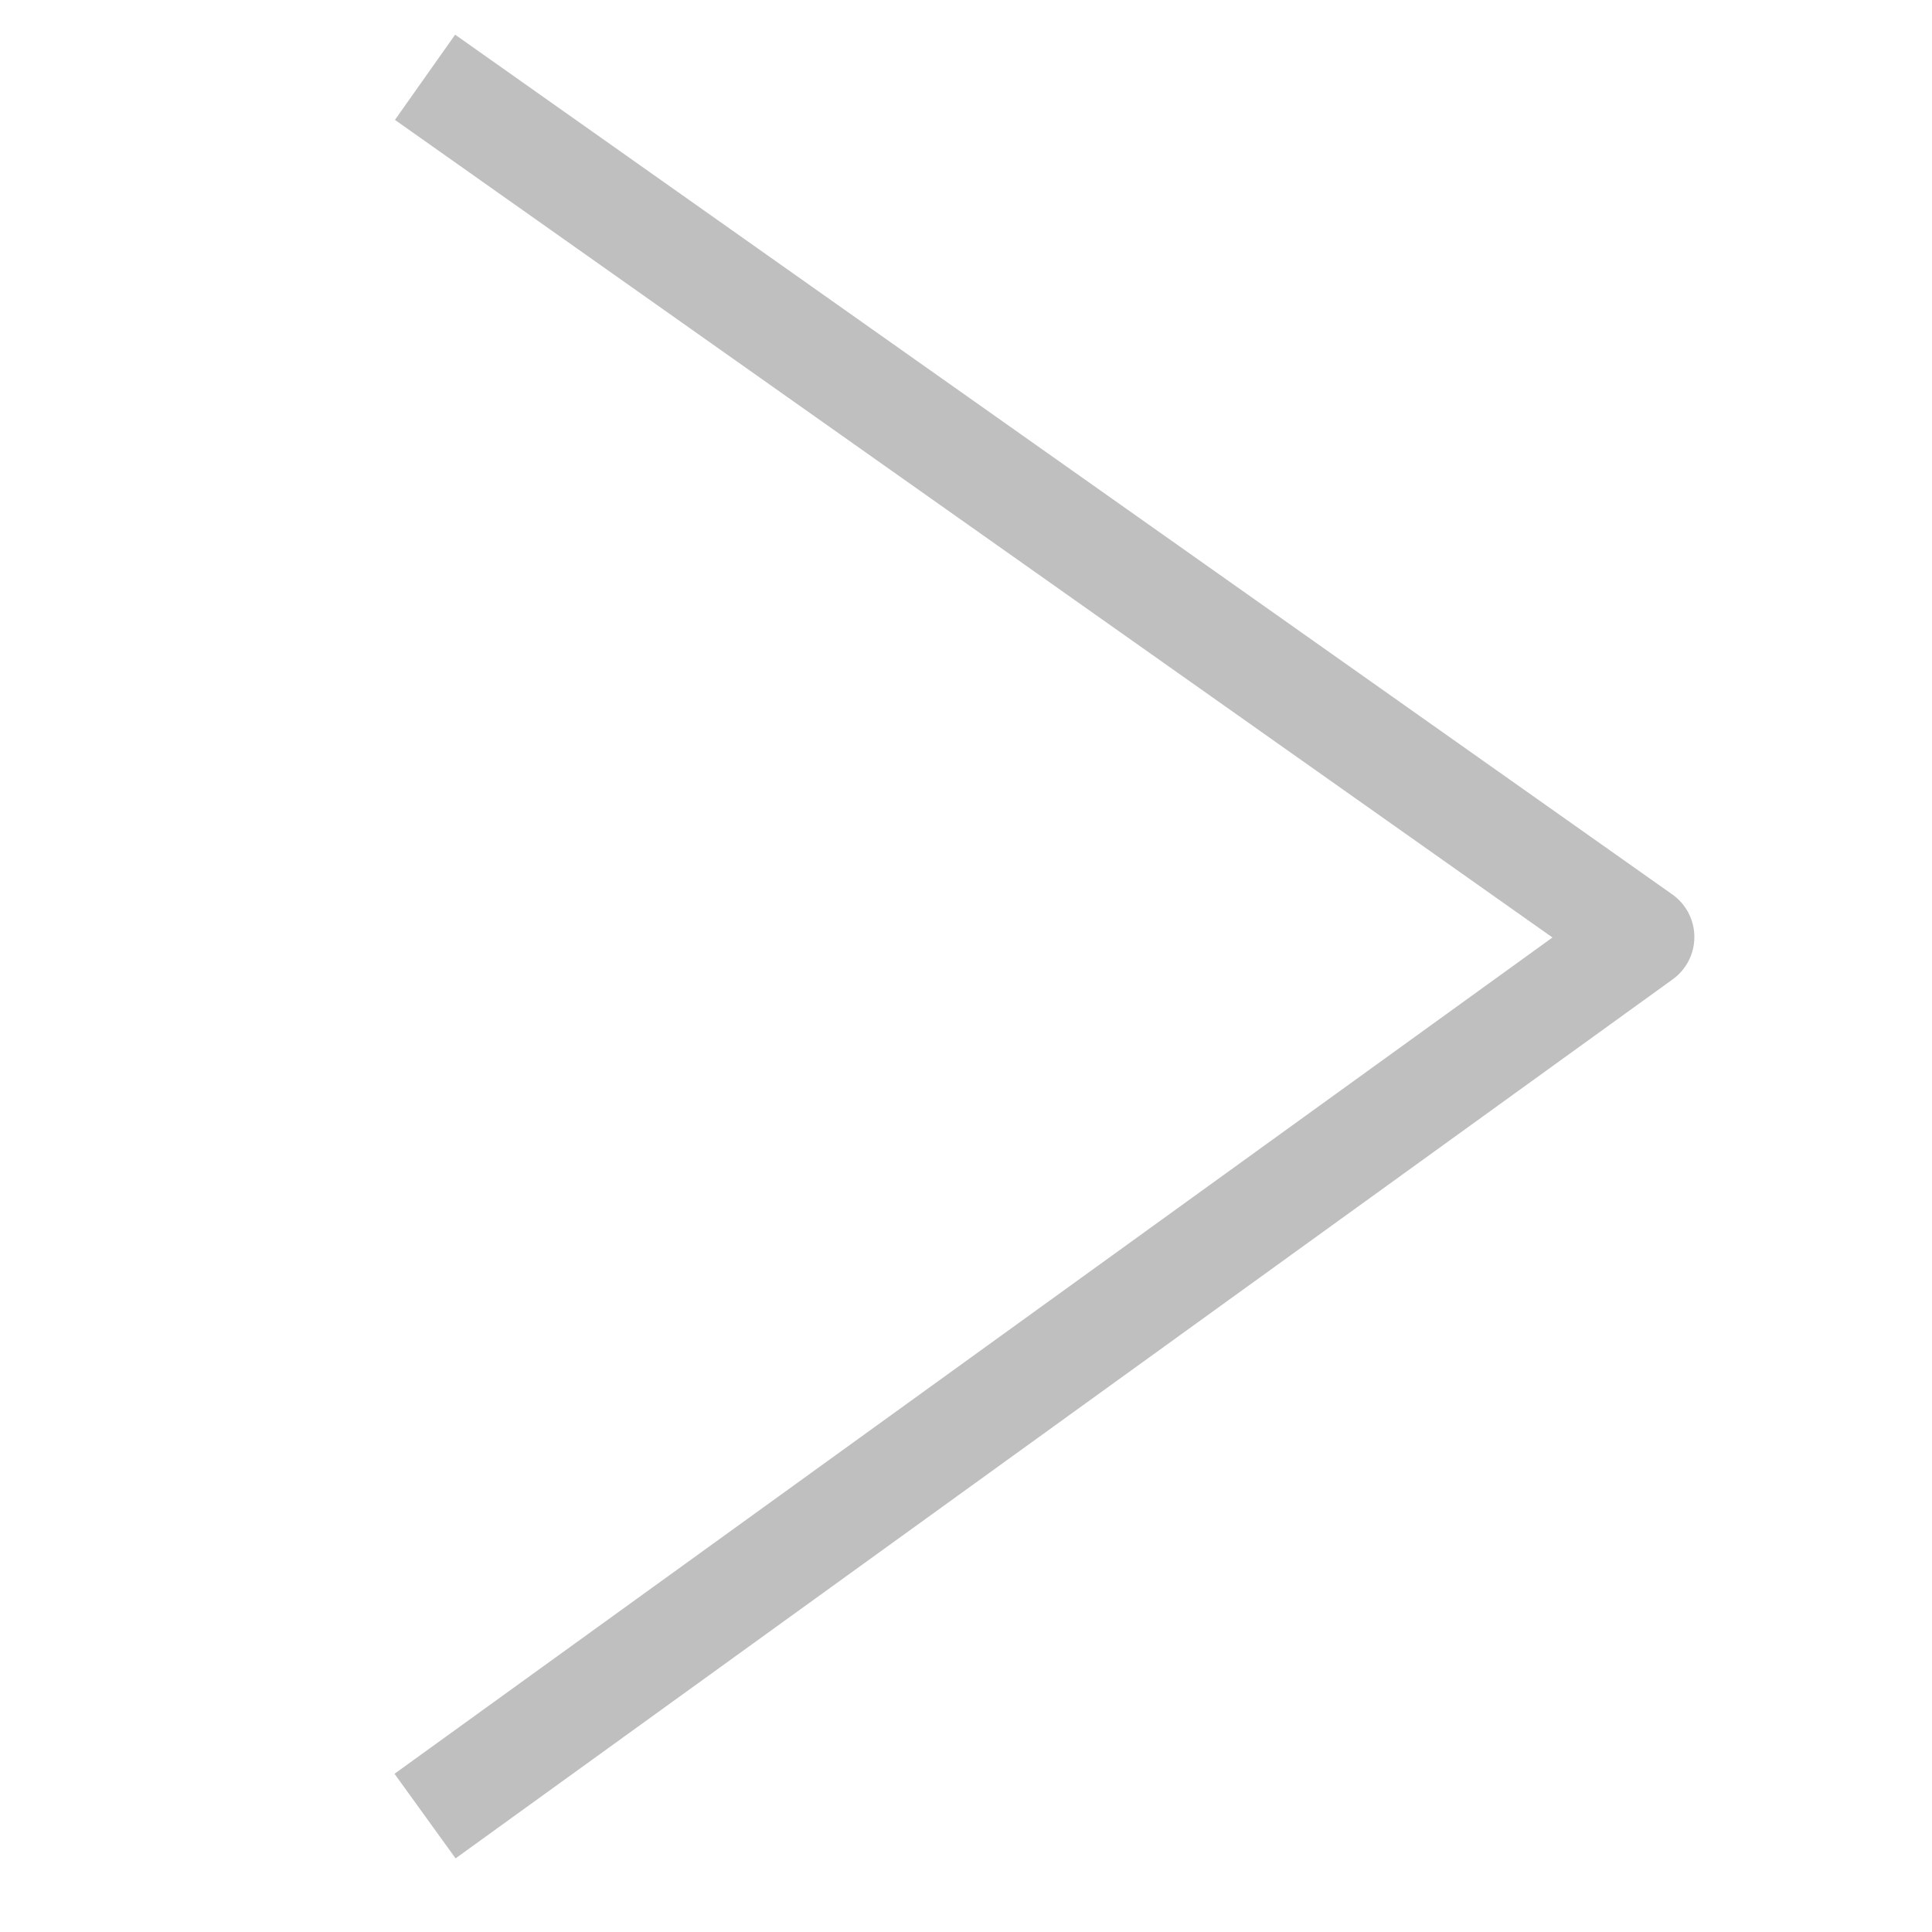 <?xml version="1.0" encoding="utf-8"?>
<!-- Generator: Adobe Illustrator 19.2.1, SVG Export Plug-In . SVG Version: 6.00 Build 0)  -->
<svg version="1.1" id="Layer_1" xmlns="http://www.w3.org/2000/svg" xmlns:xlink="http://www.w3.org/1999/xlink" x="0px" y="0px"
	 viewBox="0 0 20 20" style="enable-background:new 0 0 20 20;" xml:space="preserve">
<style type="text/css">
	.st0{fill:none;stroke:#BFBFBF;stroke-width:1.08;stroke-linejoin:round;stroke-miterlimit:10;}
</style>
<polyline class="st0" points="4.4,18.8 17,9.7 4.4,0.8 "/>
</svg>
